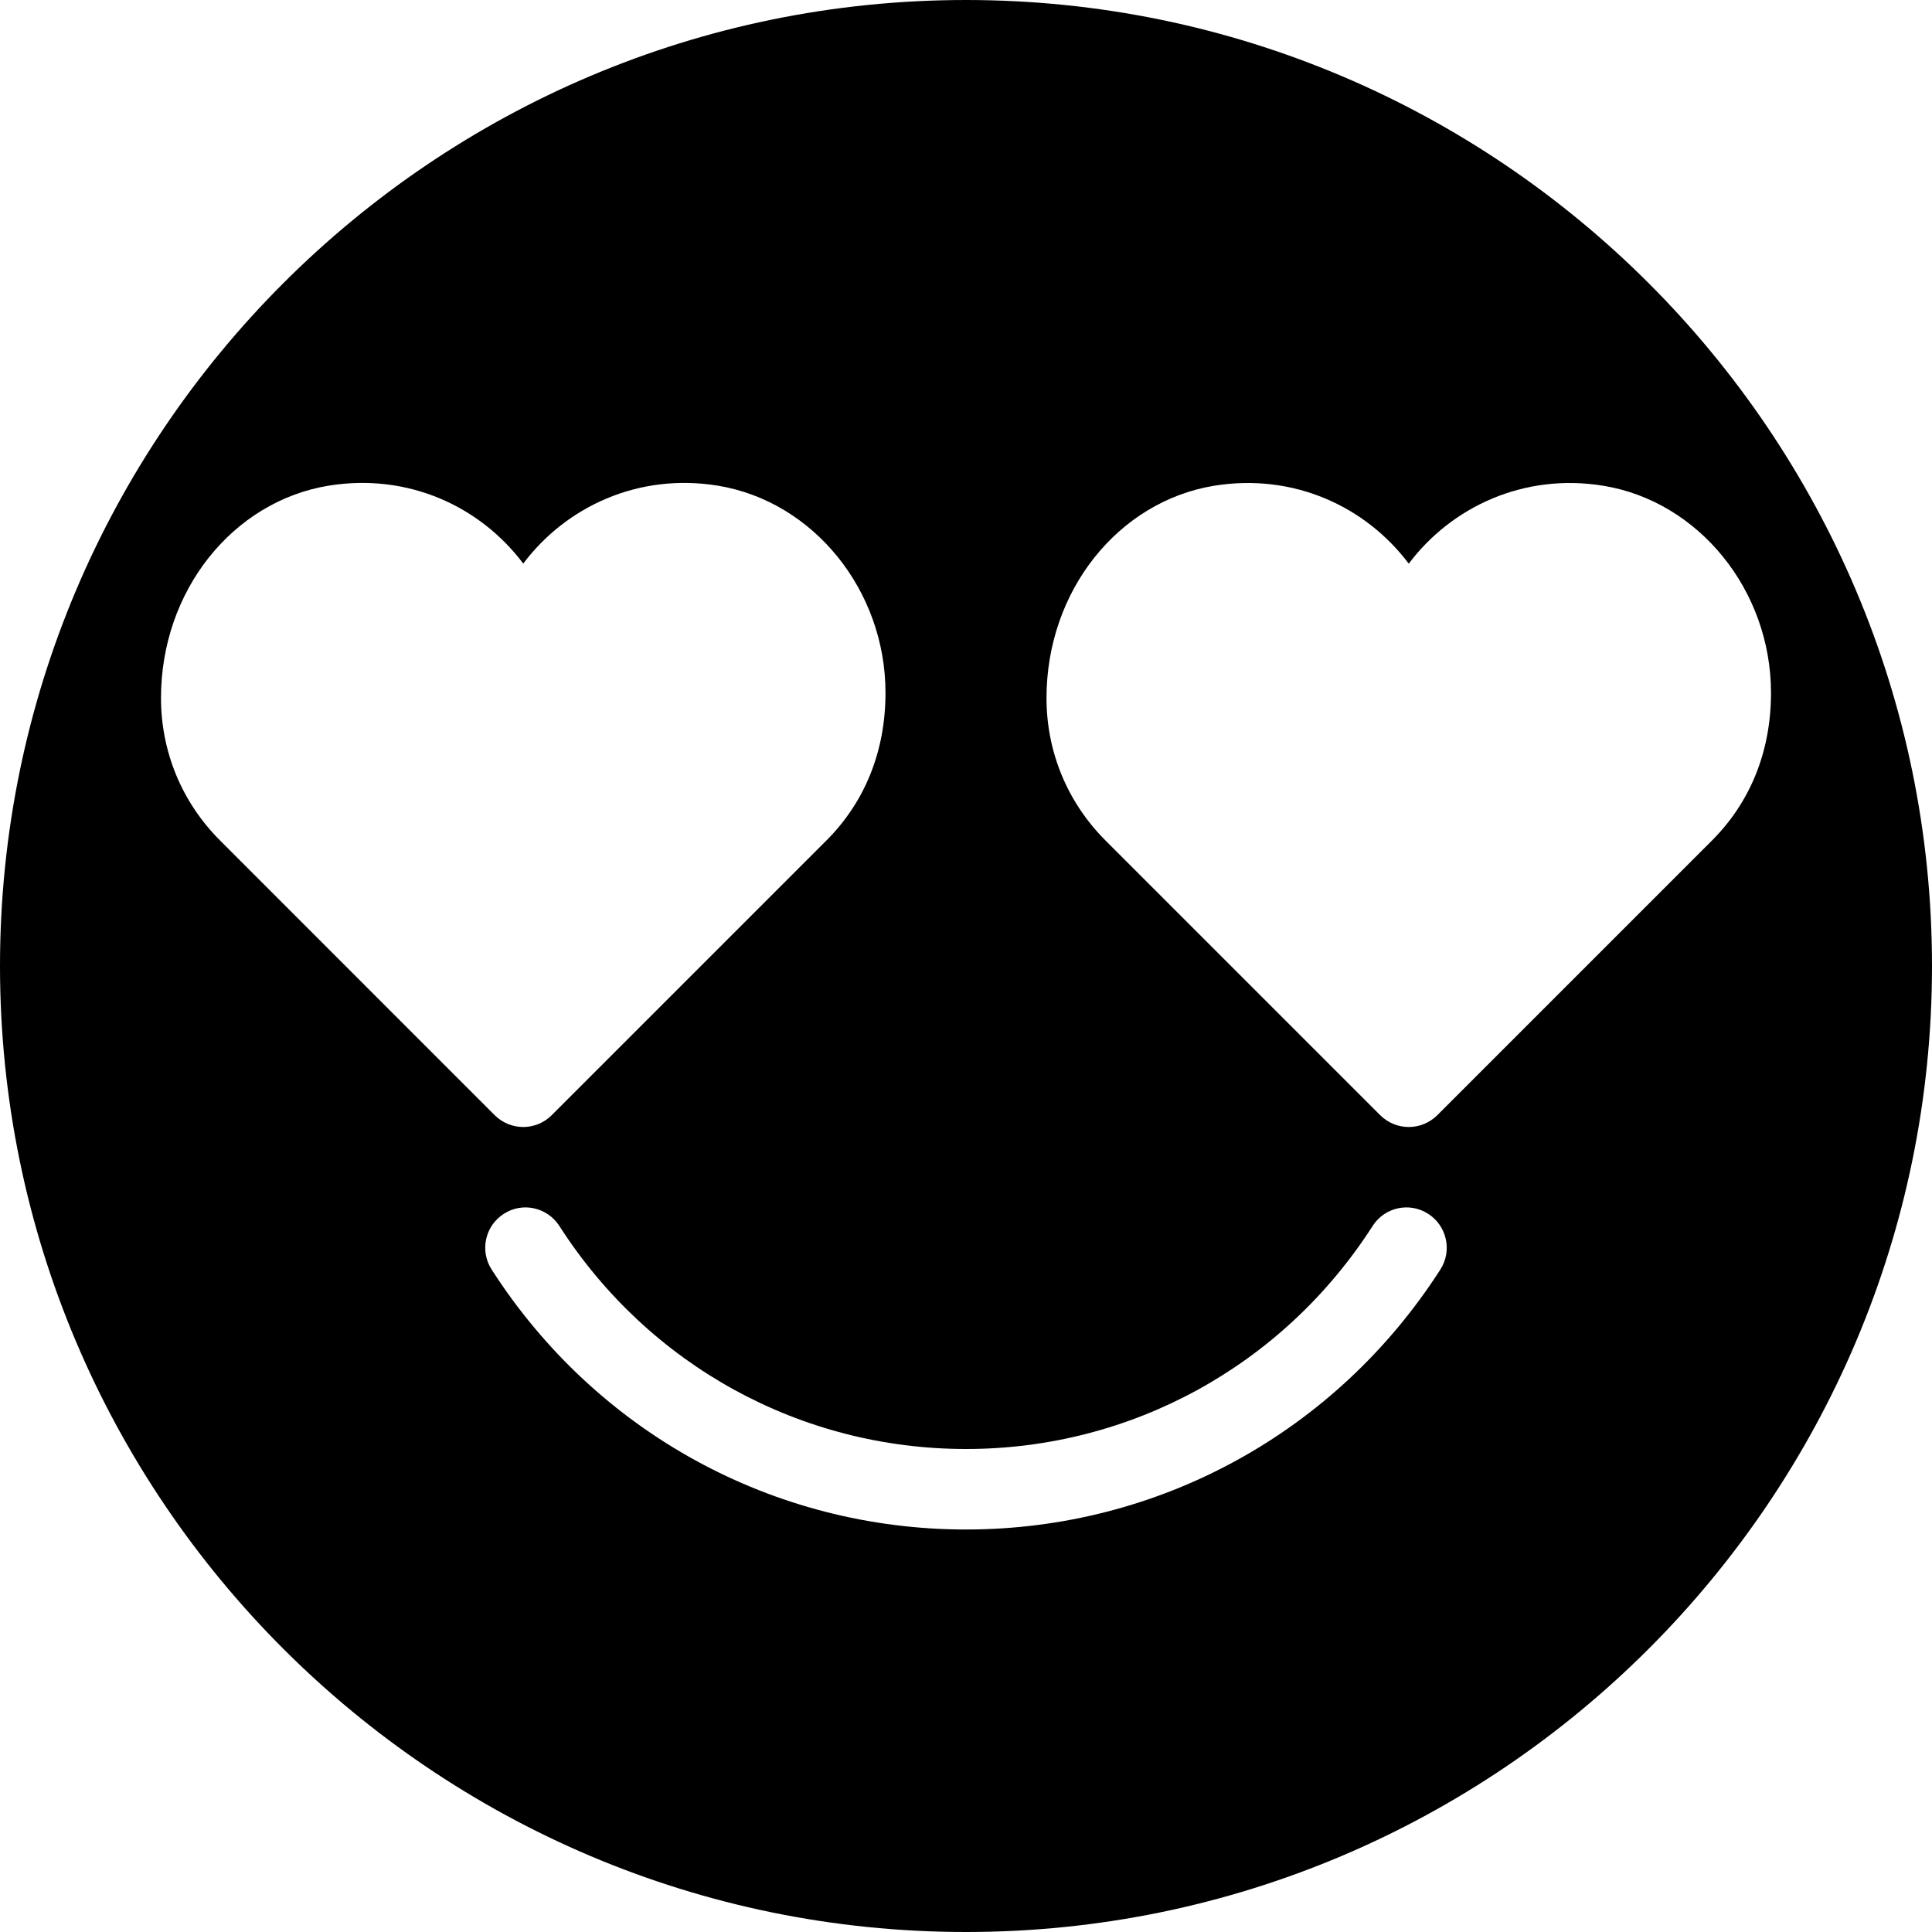 <?xml version="1.0" encoding="iso-8859-1"?>
<!-- Generator: Adobe Illustrator 19.0.0, SVG Export Plug-In . SVG Version: 6.00 Build 0)  -->
<svg version="1.1" id="Layer_1" xmlns="http://www.w3.org/2000/svg" xmlns:xlink="http://www.w3.org/1999/xlink" x="0px" y="0px"
	 viewBox="0 0 24 24" style="enable-background:new 0 0 24 24;" xml:space="preserve">
<path d="M12,0C5.383,0,0,5.383,0,12s5.383,12,12,12s12-5.383,12-12S18.617,0,12,0z M2.732,10.439C2.26,9.967,2,9.339,2,8.671
	c0-1.338,0.896-2.444,2.083-2.638C5.072,5.873,5.967,6.292,6.5,7.001c0.533-0.708,1.43-1.128,2.416-0.968
	C10.104,6.227,11,7.333,11,8.606c0,0.732-0.26,1.36-0.732,1.833l-3.414,3.414C6.756,13.951,6.628,14,6.5,14
	s-0.256-0.049-0.354-0.146L2.732,10.439z M17.893,15.77C16.596,17.792,14.393,19,12,19s-4.596-1.208-5.893-3.23
	c-0.149-0.232-0.082-0.542,0.151-0.691c0.232-0.151,0.541-0.082,0.691,0.151C8.061,16.964,9.949,18,12,18s3.938-1.036,5.051-2.77
	c0.148-0.233,0.458-0.302,0.691-0.151C17.974,15.228,18.042,15.538,17.893,15.77z M17.854,13.854C17.756,13.951,17.628,14,17.5,14
	s-0.256-0.049-0.354-0.146l-3.414-3.414C13.26,9.968,13,9.34,13,8.672c0-1.338,0.896-2.444,2.083-2.638
	c0.988-0.16,1.884,0.259,2.417,0.968c0.533-0.708,1.433-1.128,2.416-0.968C21.104,6.228,22,7.334,22,8.607
	c0,0.732-0.26,1.36-0.732,1.833L17.854,13.854z"/>
</svg>
